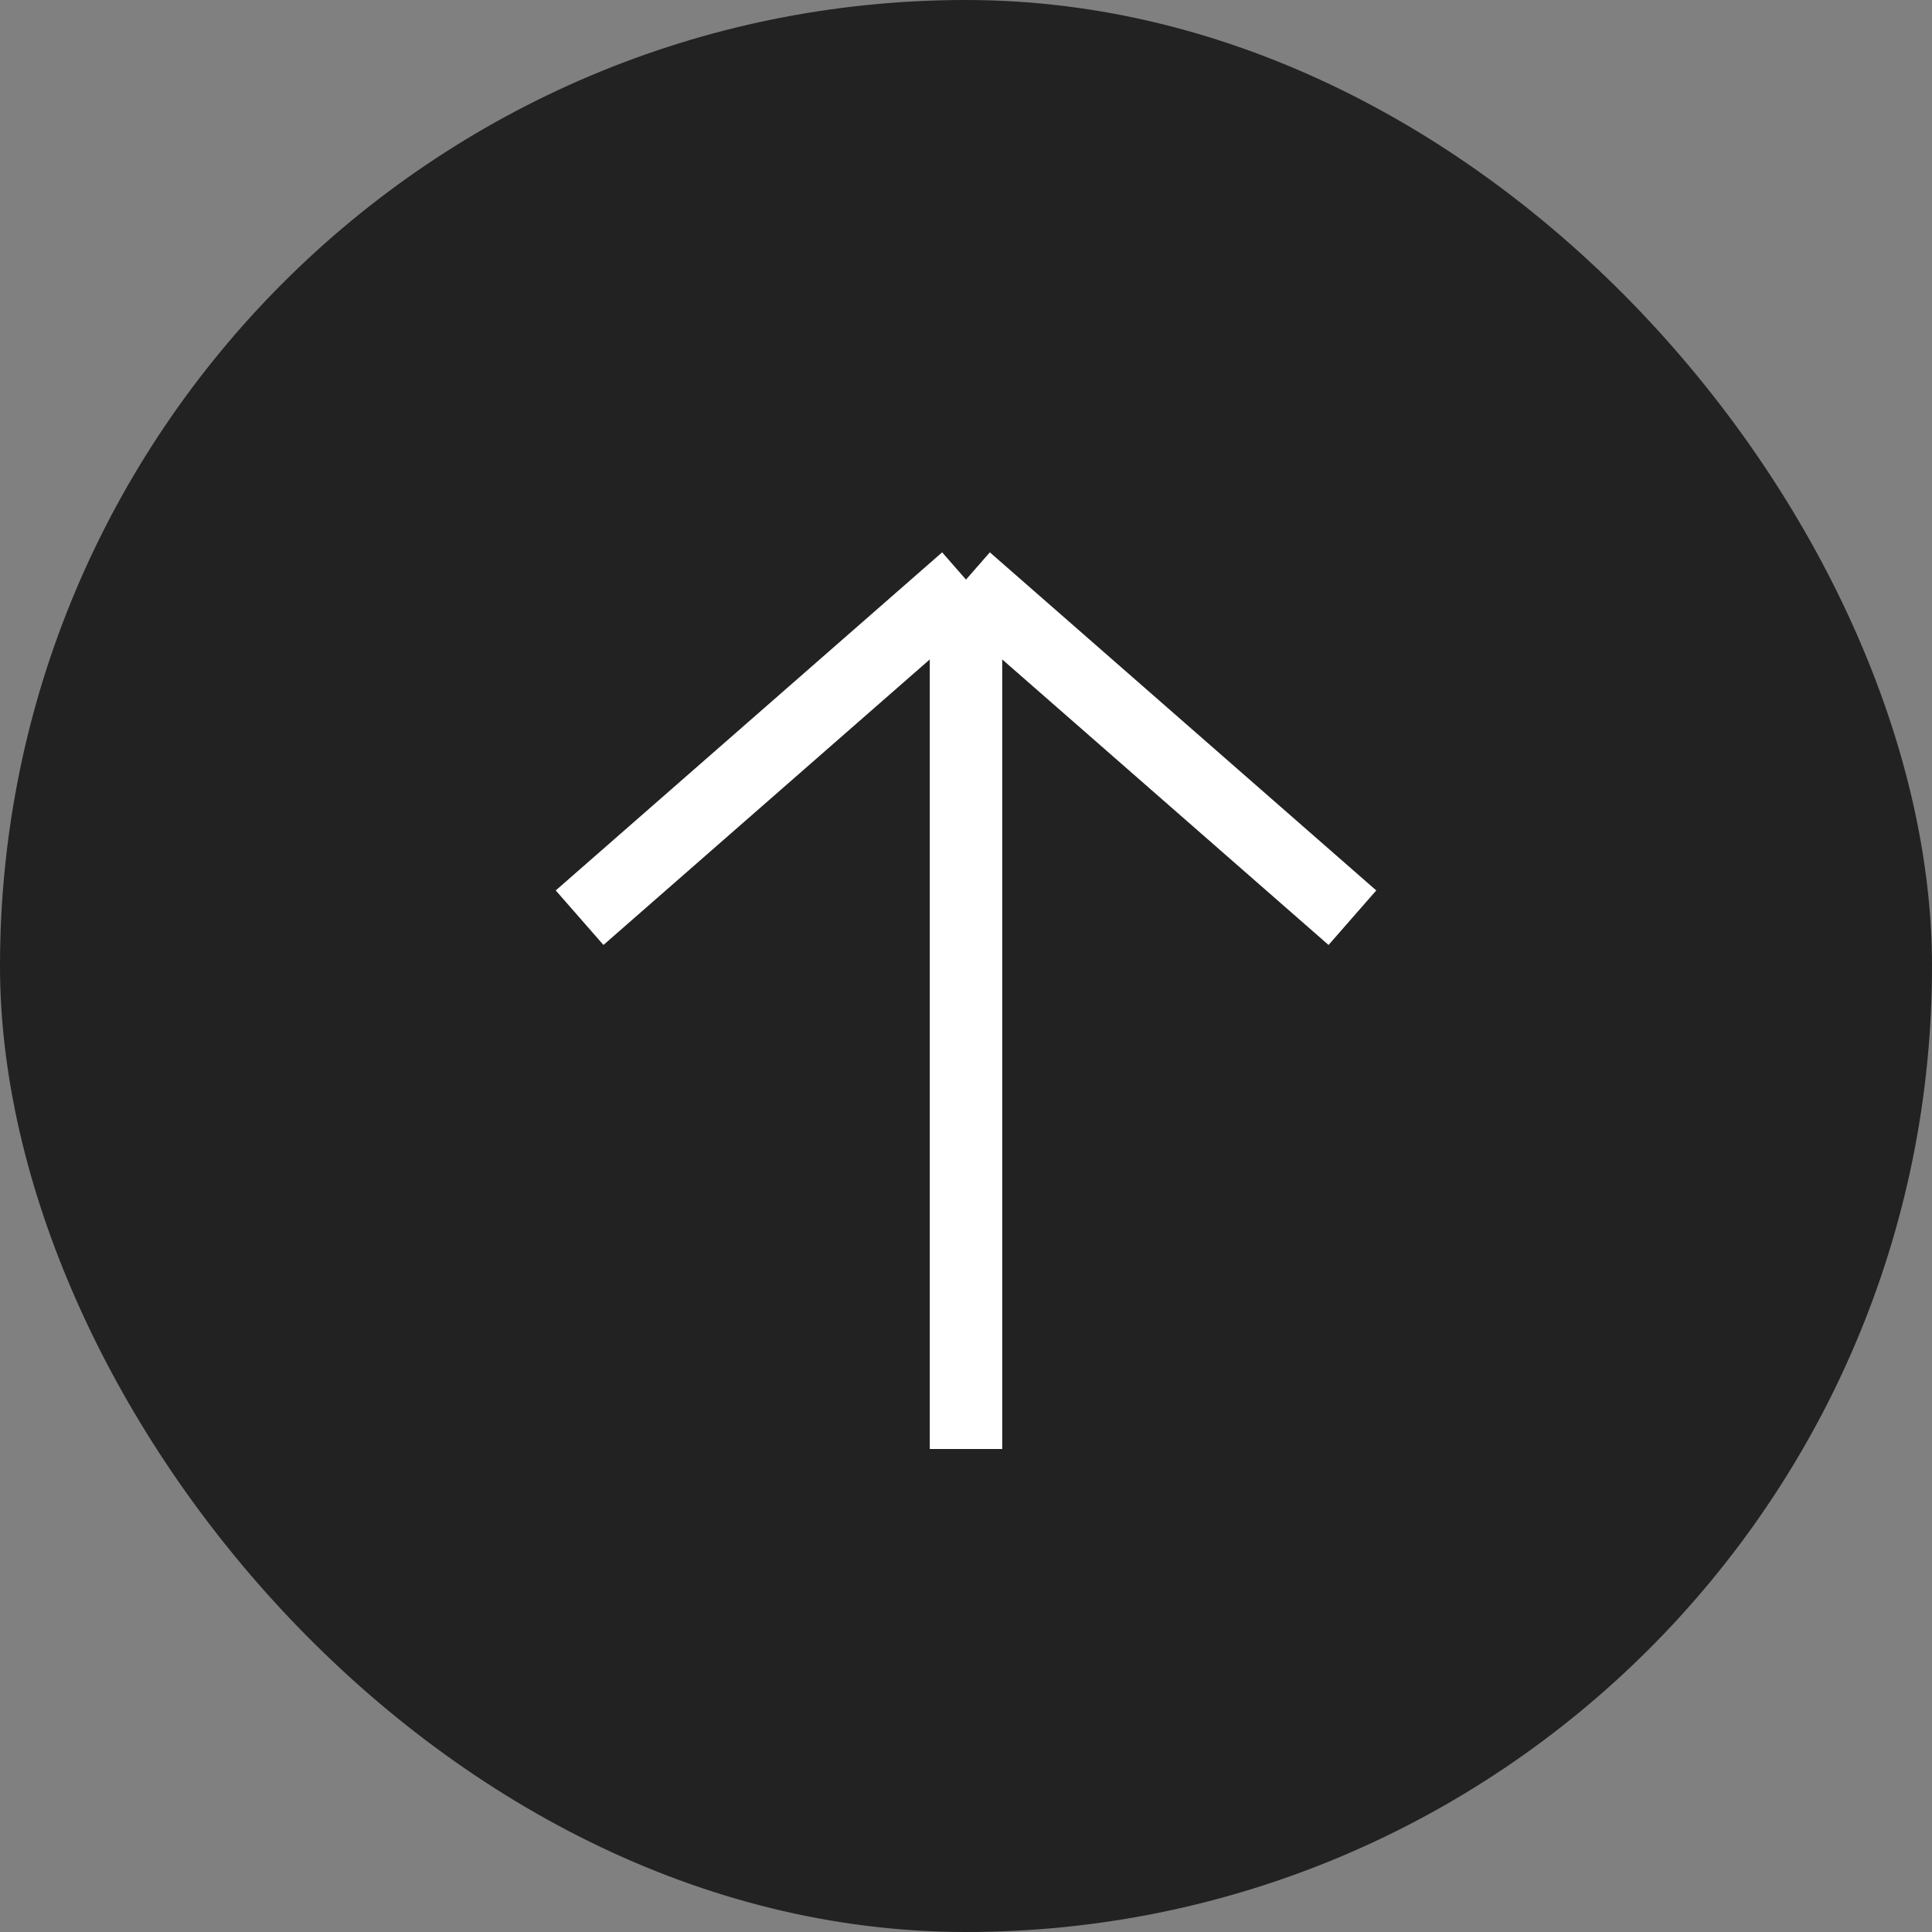 <svg width="40" height="40" viewBox="0 0 40 40" fill="none" xmlns="http://www.w3.org/2000/svg">
<rect x="0" y="0" width="40" height="40" fill="#808080" stroke="none"/>
<rect width="40" height="40" rx="20" fill="#222222"/>
<path d="M12 19L20 12M28 19L20 12M20 12L20 30" stroke="white" stroke-width="1.5"/>
</svg>
